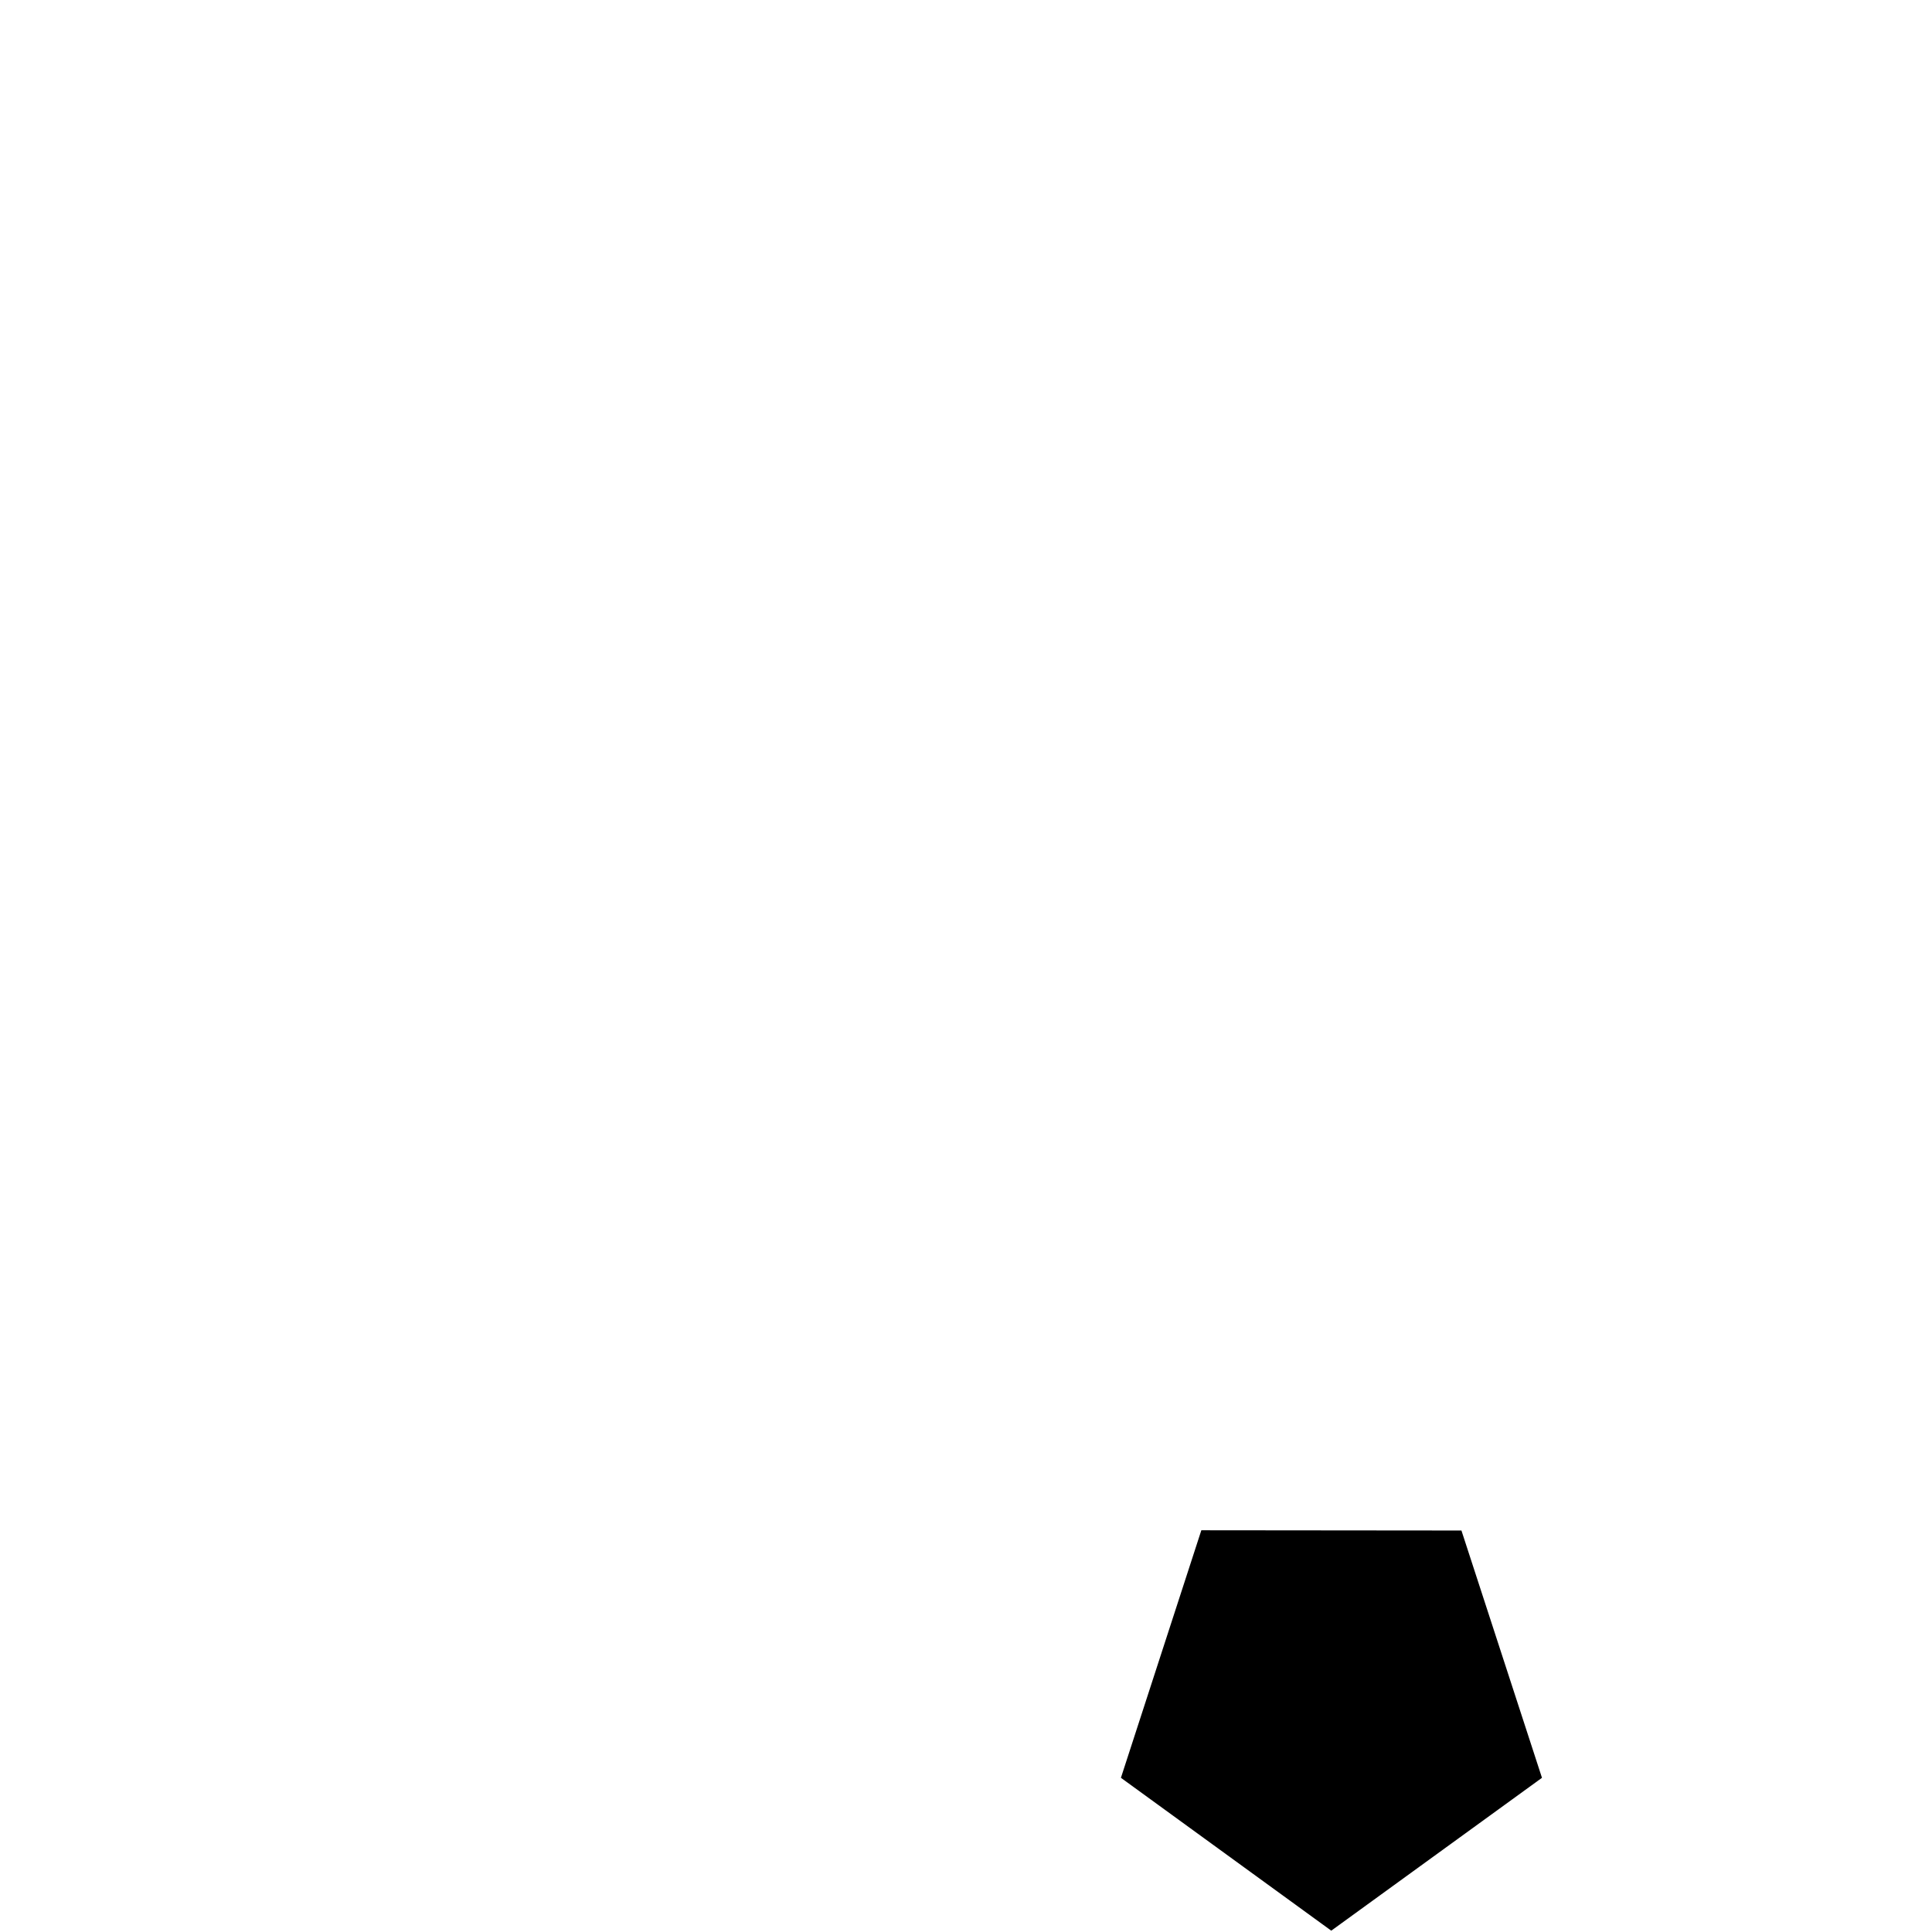 <!-- Generated by IcoMoon.io -->
<svg version="1.1" xmlns="http://www.w3.org/2000/svg" width="64" height="64" viewBox="0 0 64 64">
<title>untitled87</title>
<path d="M51.080 58.892l-6.98 5.064-6.968-5.064 2.664-8.2 8.616 0.008z"></path>
</svg>
